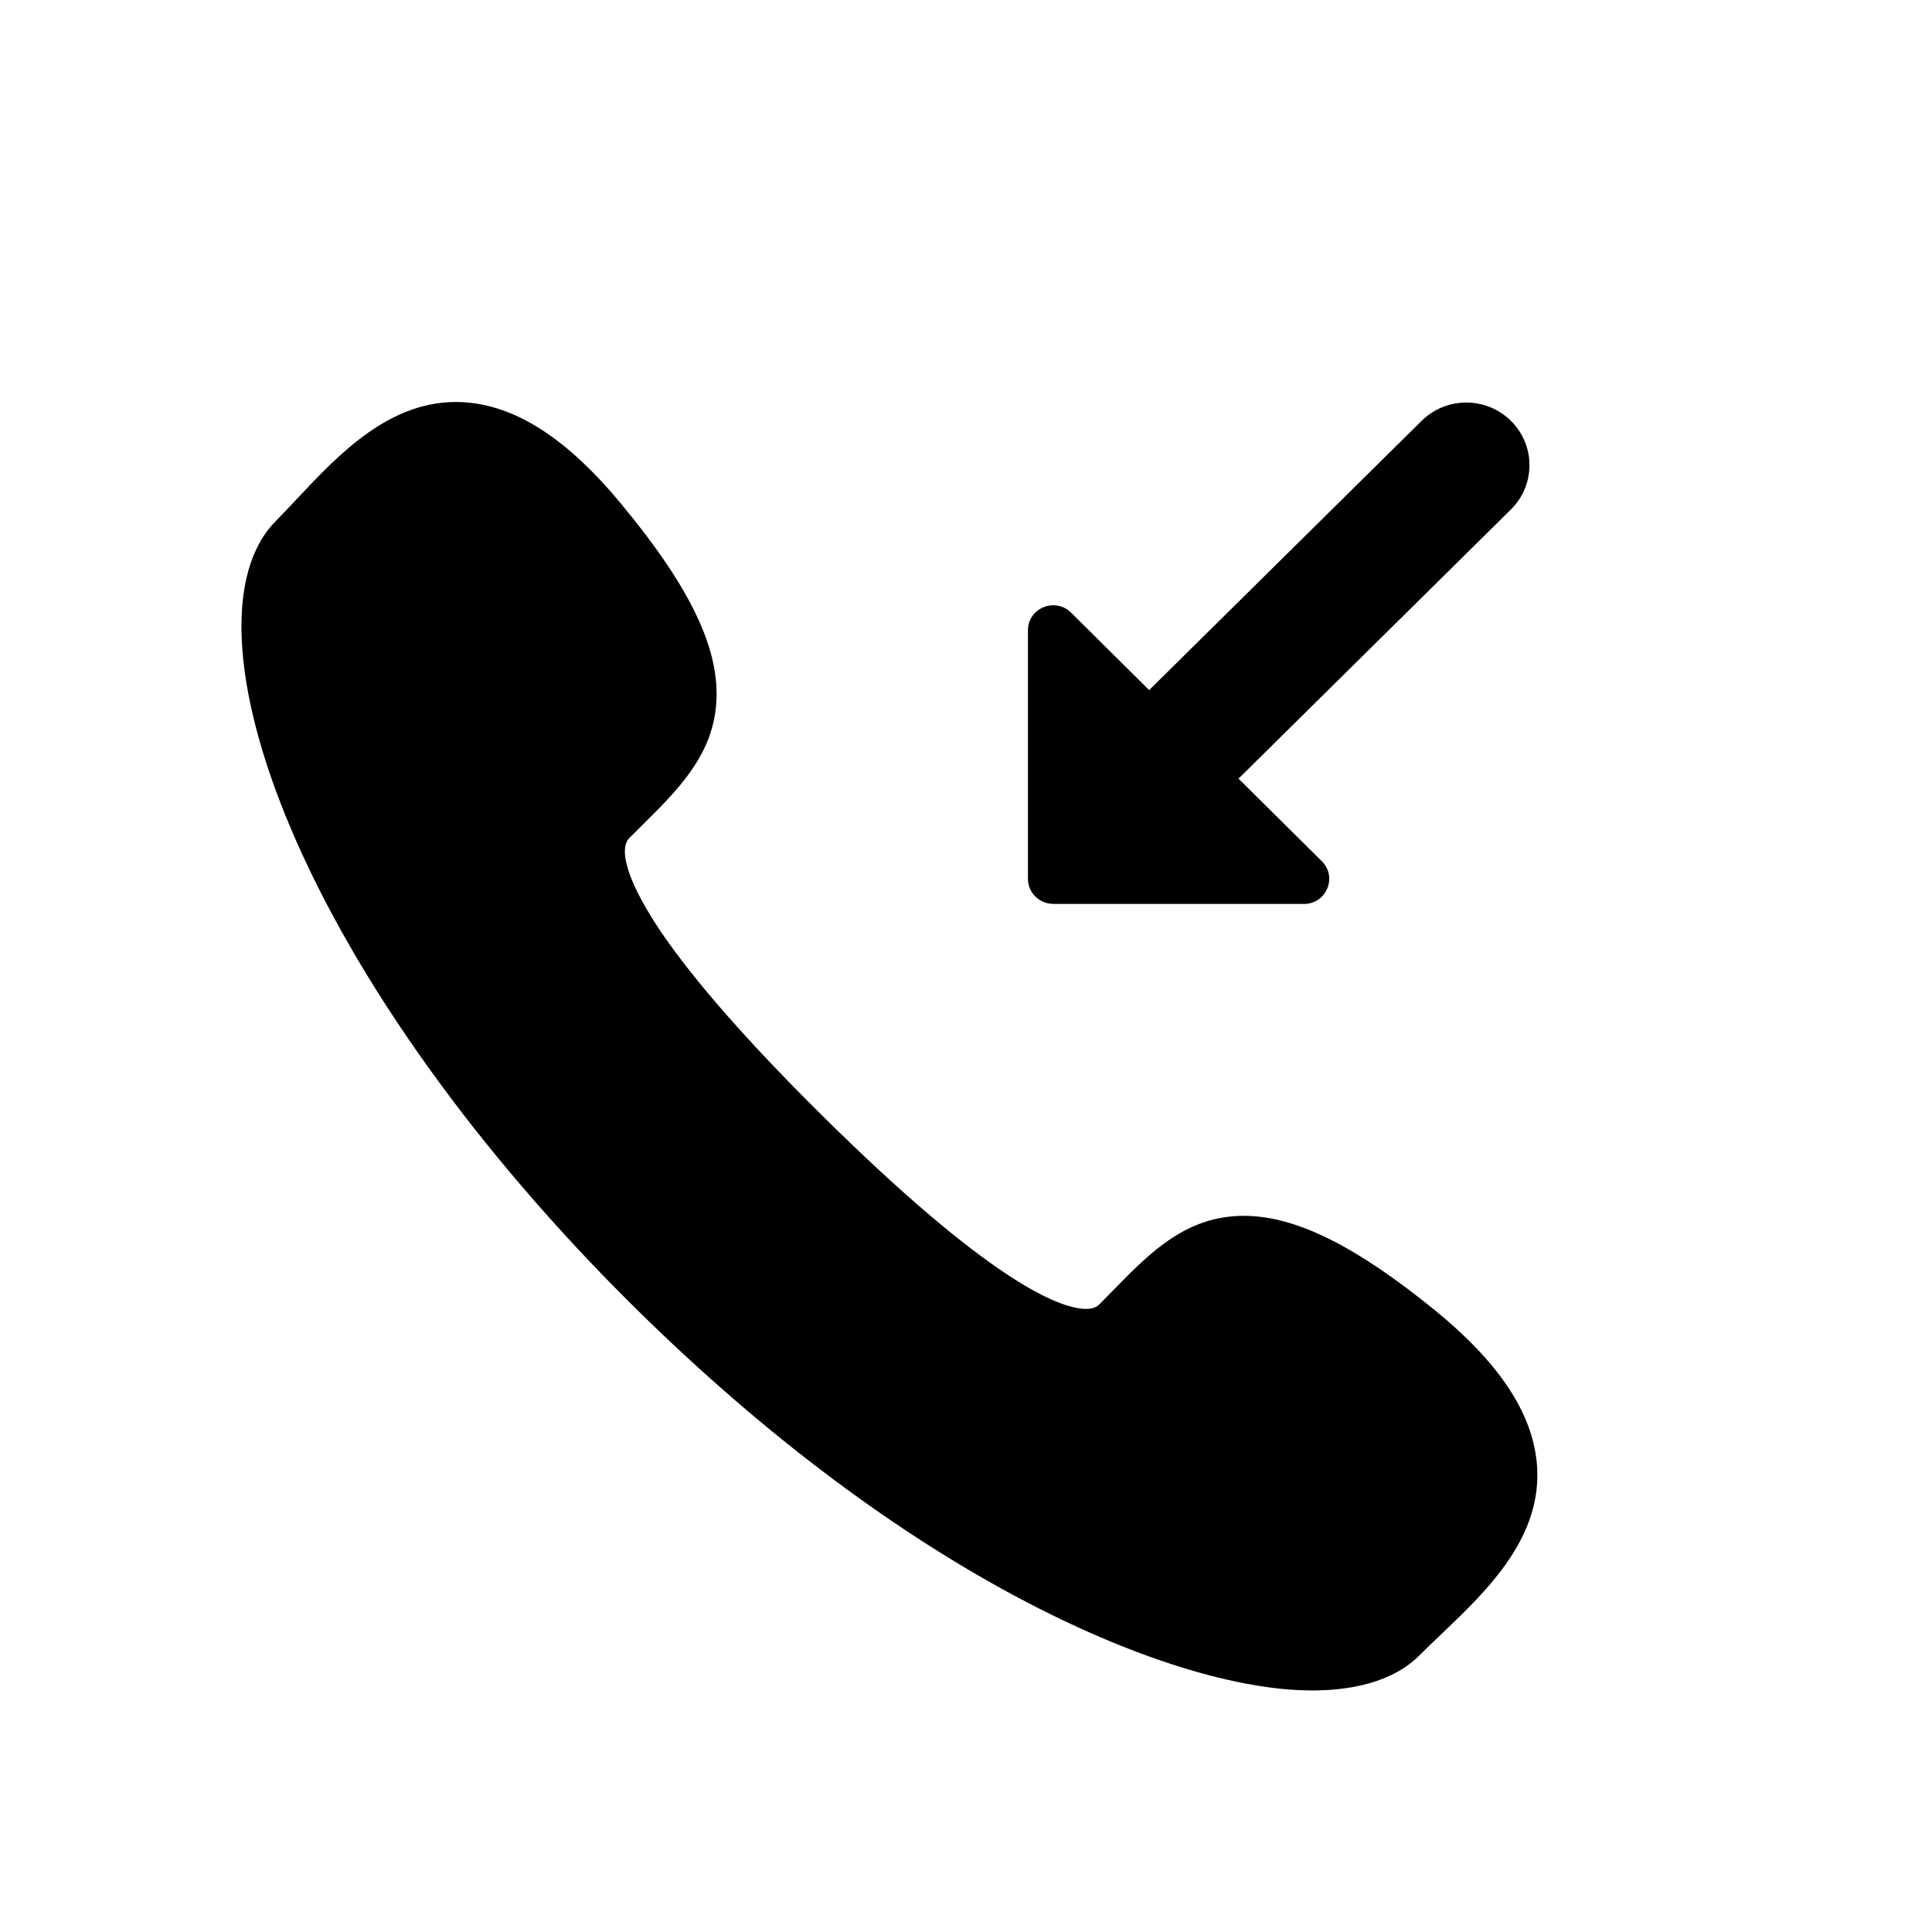 <svg viewBox="0 0 32 32" xmlns="http://www.w3.org/2000/svg">
    <path d="M23.756 21.693c1.063 0.865 1.618 1.694 1.698 2.535 0.116 1.219-0.819 2.112-1.571 2.829-0.13 0.124-0.253 0.241-0.367 0.356-0.421 0.424-1.12 0.625-2.020 0.58-2.228-0.11-6.452-1.847-11.023-6.377-2.568-2.546-4.576-5.348-5.655-7.891-0.996-2.347-1.089-4.252-0.249-5.096 0.113-0.114 0.228-0.237 0.35-0.367 0.694-0.739 1.557-1.66 2.737-1.601 0.87 0.043 1.73 0.594 2.632 1.684 1.166 1.407 1.651 2.436 1.573 3.336-0.074 0.848-0.635 1.404-1.23 1.993-0.068 0.067-0.136 0.135-0.205 0.204-0.201 0.202 0.002 0.795 0.543 1.587 0.545 0.796 1.431 1.805 2.634 2.997 2.774 2.749 3.919 3.195 4.355 3.217 0.15 0.007 0.215-0.038 0.255-0.079 0.070-0.070 0.137-0.139 0.204-0.208 0.654-0.67 1.273-1.302 2.299-1.251 0.822 0.041 1.787 0.534 3.038 1.551z"></path>
    <path d="M17.445 14.971c-0.231 0-0.419-0.186-0.419-0.415v-4.115c0-0.37 0.451-0.555 0.715-0.293l1.294 1.283c0.013-0.014 0.027-0.029 0.041-0.043l4.47-4.417c0.409-0.405 1.071-0.405 1.48 0s0.409 1.062 0 1.467l-4.47 4.417c-0.014 0.014-0.029 0.027-0.043 0.041l1.38 1.368c0.264 0.261 0.077 0.708-0.296 0.708h-4.152z"></path>
</svg>
